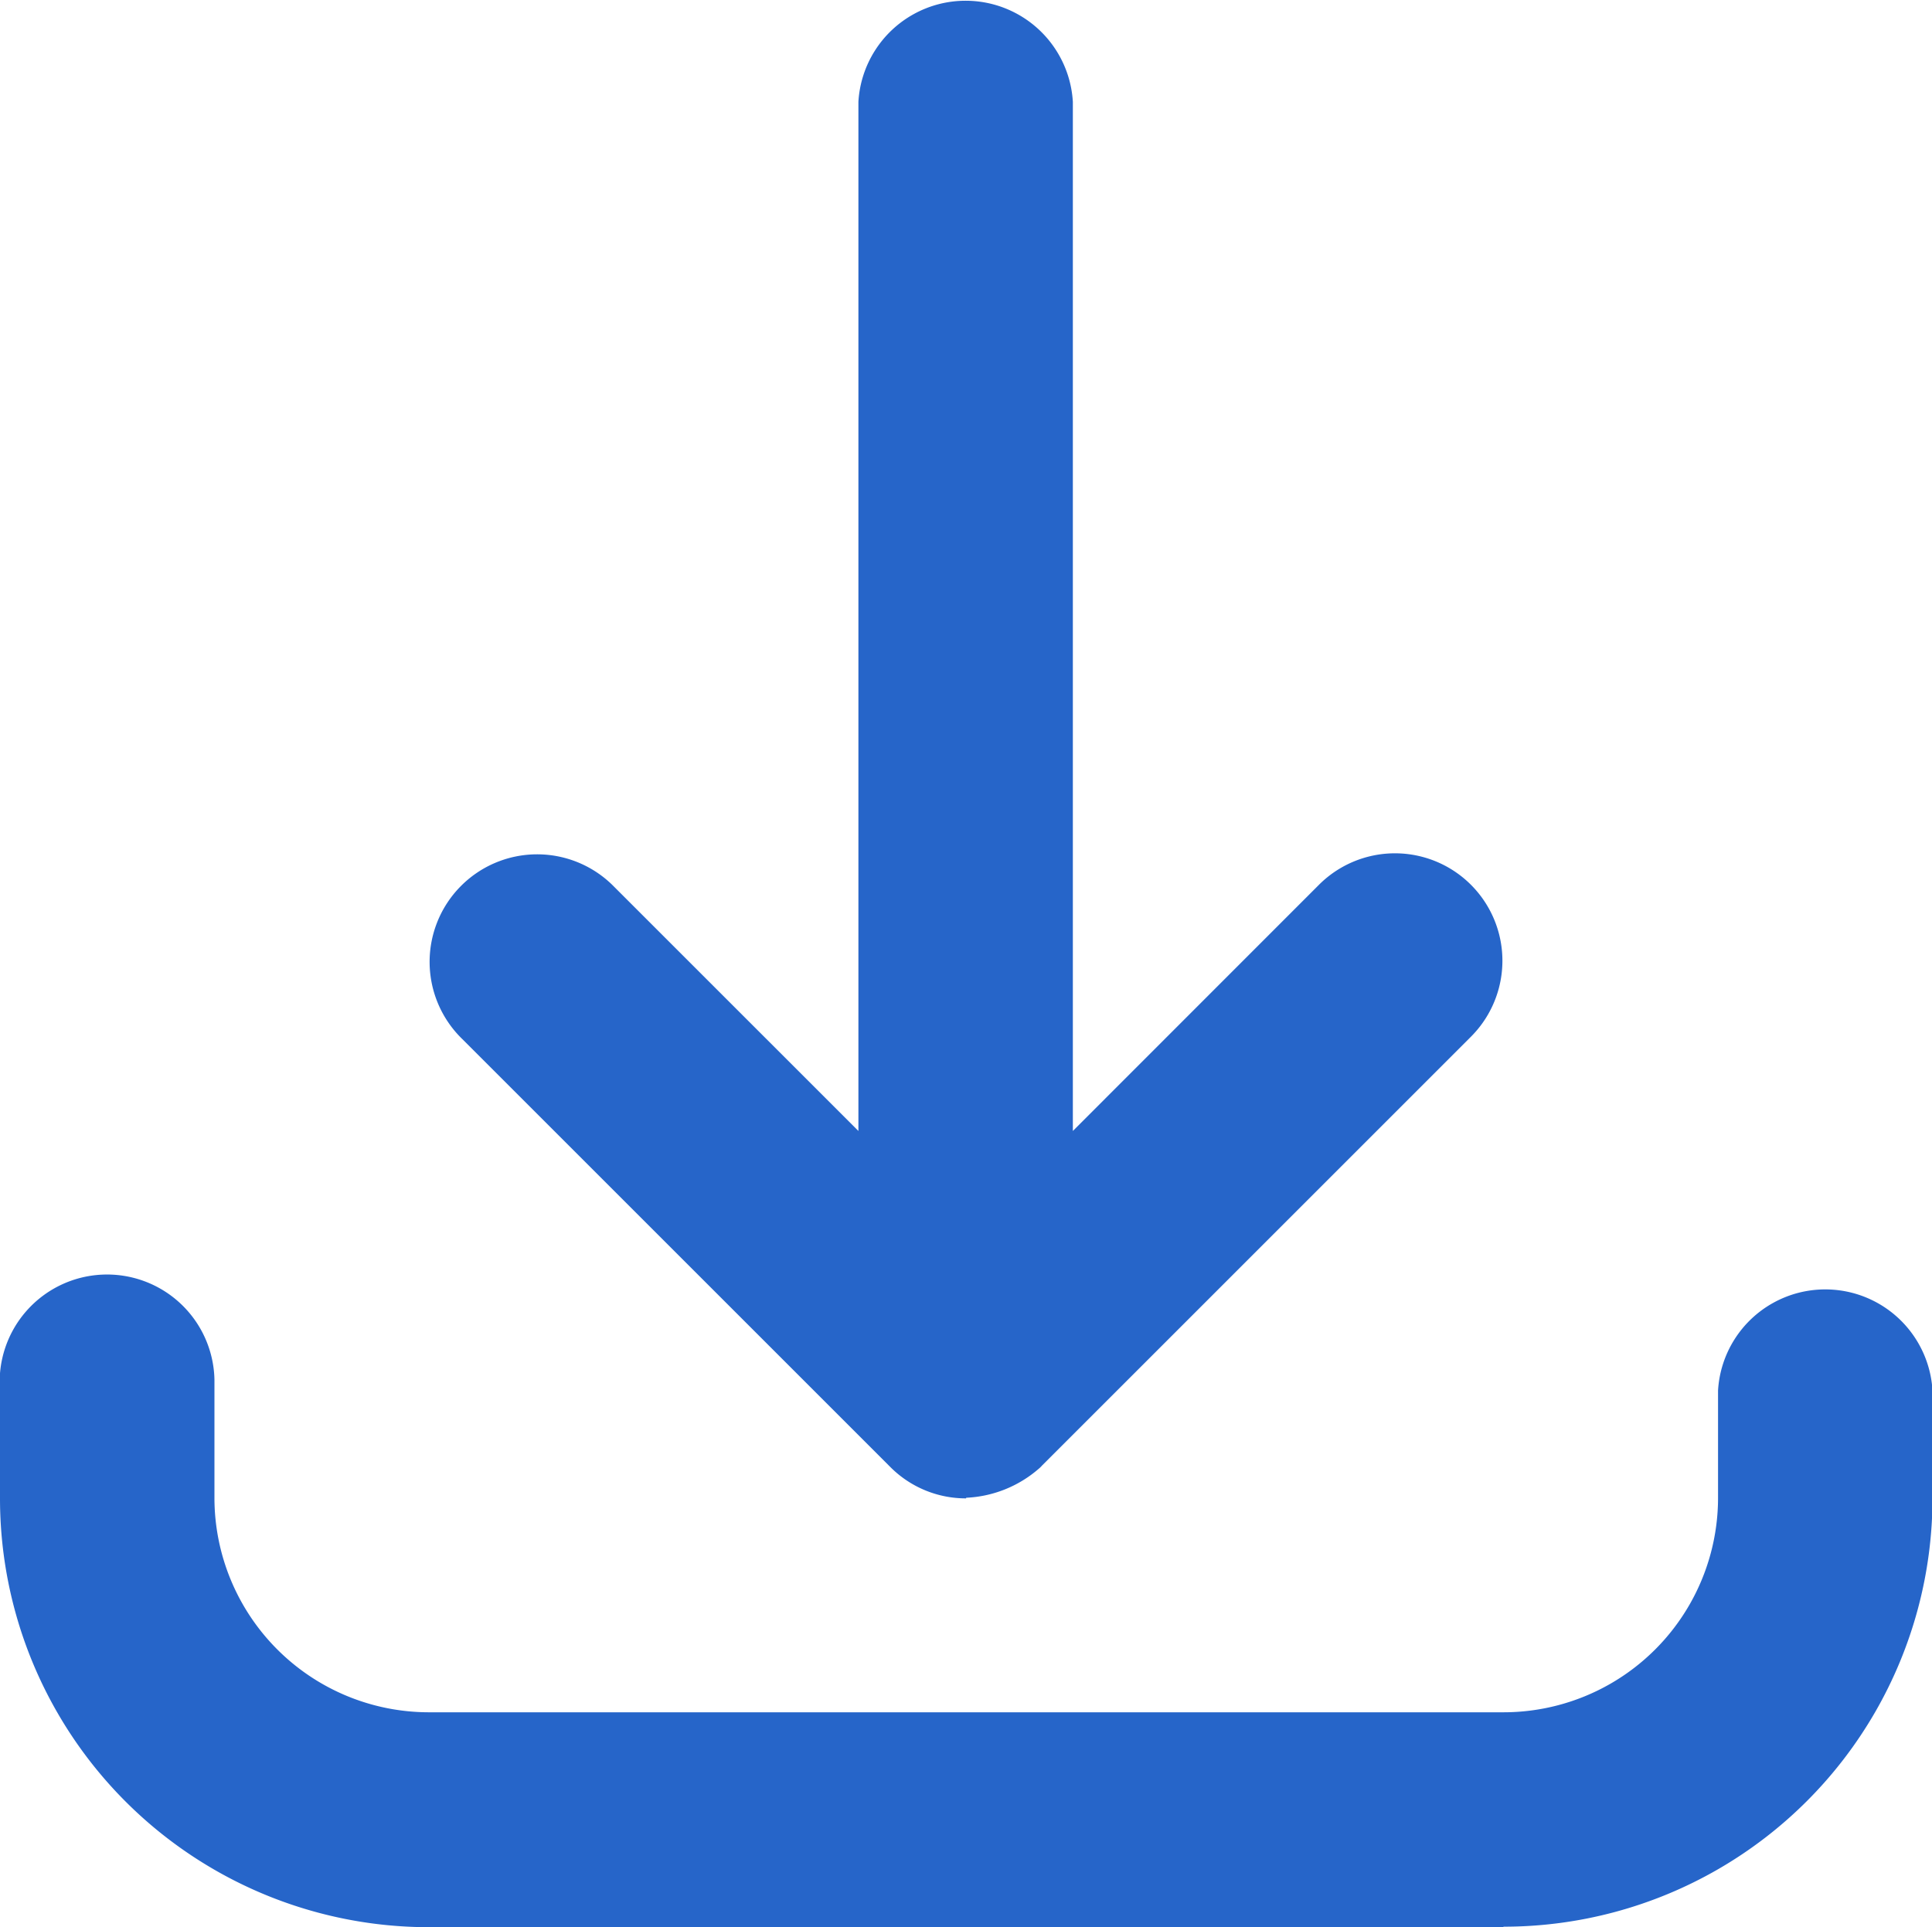 <svg xmlns="http://www.w3.org/2000/svg" xmlns:xlink="http://www.w3.org/1999/xlink" width="15.631" height="15.595" viewBox="0 0 15.631 15.595">
  <defs>
    <clipPath id="clip-path">
      <rect id="Rectangle_1644" data-name="Rectangle 1644" width="15.631" height="15.595" fill="none"/>
    </clipPath>
  </defs>
  <g id="classic_Header_DL_Agent" transform="translate(0 0)">
    <g id="Group_15670" data-name="Group 15670" transform="translate(0 0)" clip-path="url(#clip-path)">
      <path id="Path_3399" data-name="Path 3399" d="M12.161,14.194H3.471A3.47,3.47,0,0,1,0,10.724V9.851a.869.869,0,1,1,1.735-.089c0,.029,0,.059,0,.089v.869a1.736,1.736,0,0,0,1.735,1.735h8.69A1.736,1.736,0,0,0,13.9,10.72V9.851a.869.869,0,0,1,1.735,0v.869a3.47,3.47,0,0,1-3.47,3.47Z" transform="translate(0 1.401)" fill="#2665c9"/>
      <path id="Path_3400" data-name="Path 3400" d="M7.345,12.125a.862.862,0,0,1-.607-.248l-3.47-3.47A.87.87,0,1,1,4.482,7.16L6.474,9.152V.824a.869.869,0,0,1,1.735,0V9.152L10.2,7.16A.869.869,0,0,1,11.43,8.389l-3.47,3.47a.217.217,0,0,1-.029.028.96.96,0,0,1-.585.233Z" transform="translate(0.471 0)" fill="#2665c9"/>
    </g>
  </g>
</svg>
